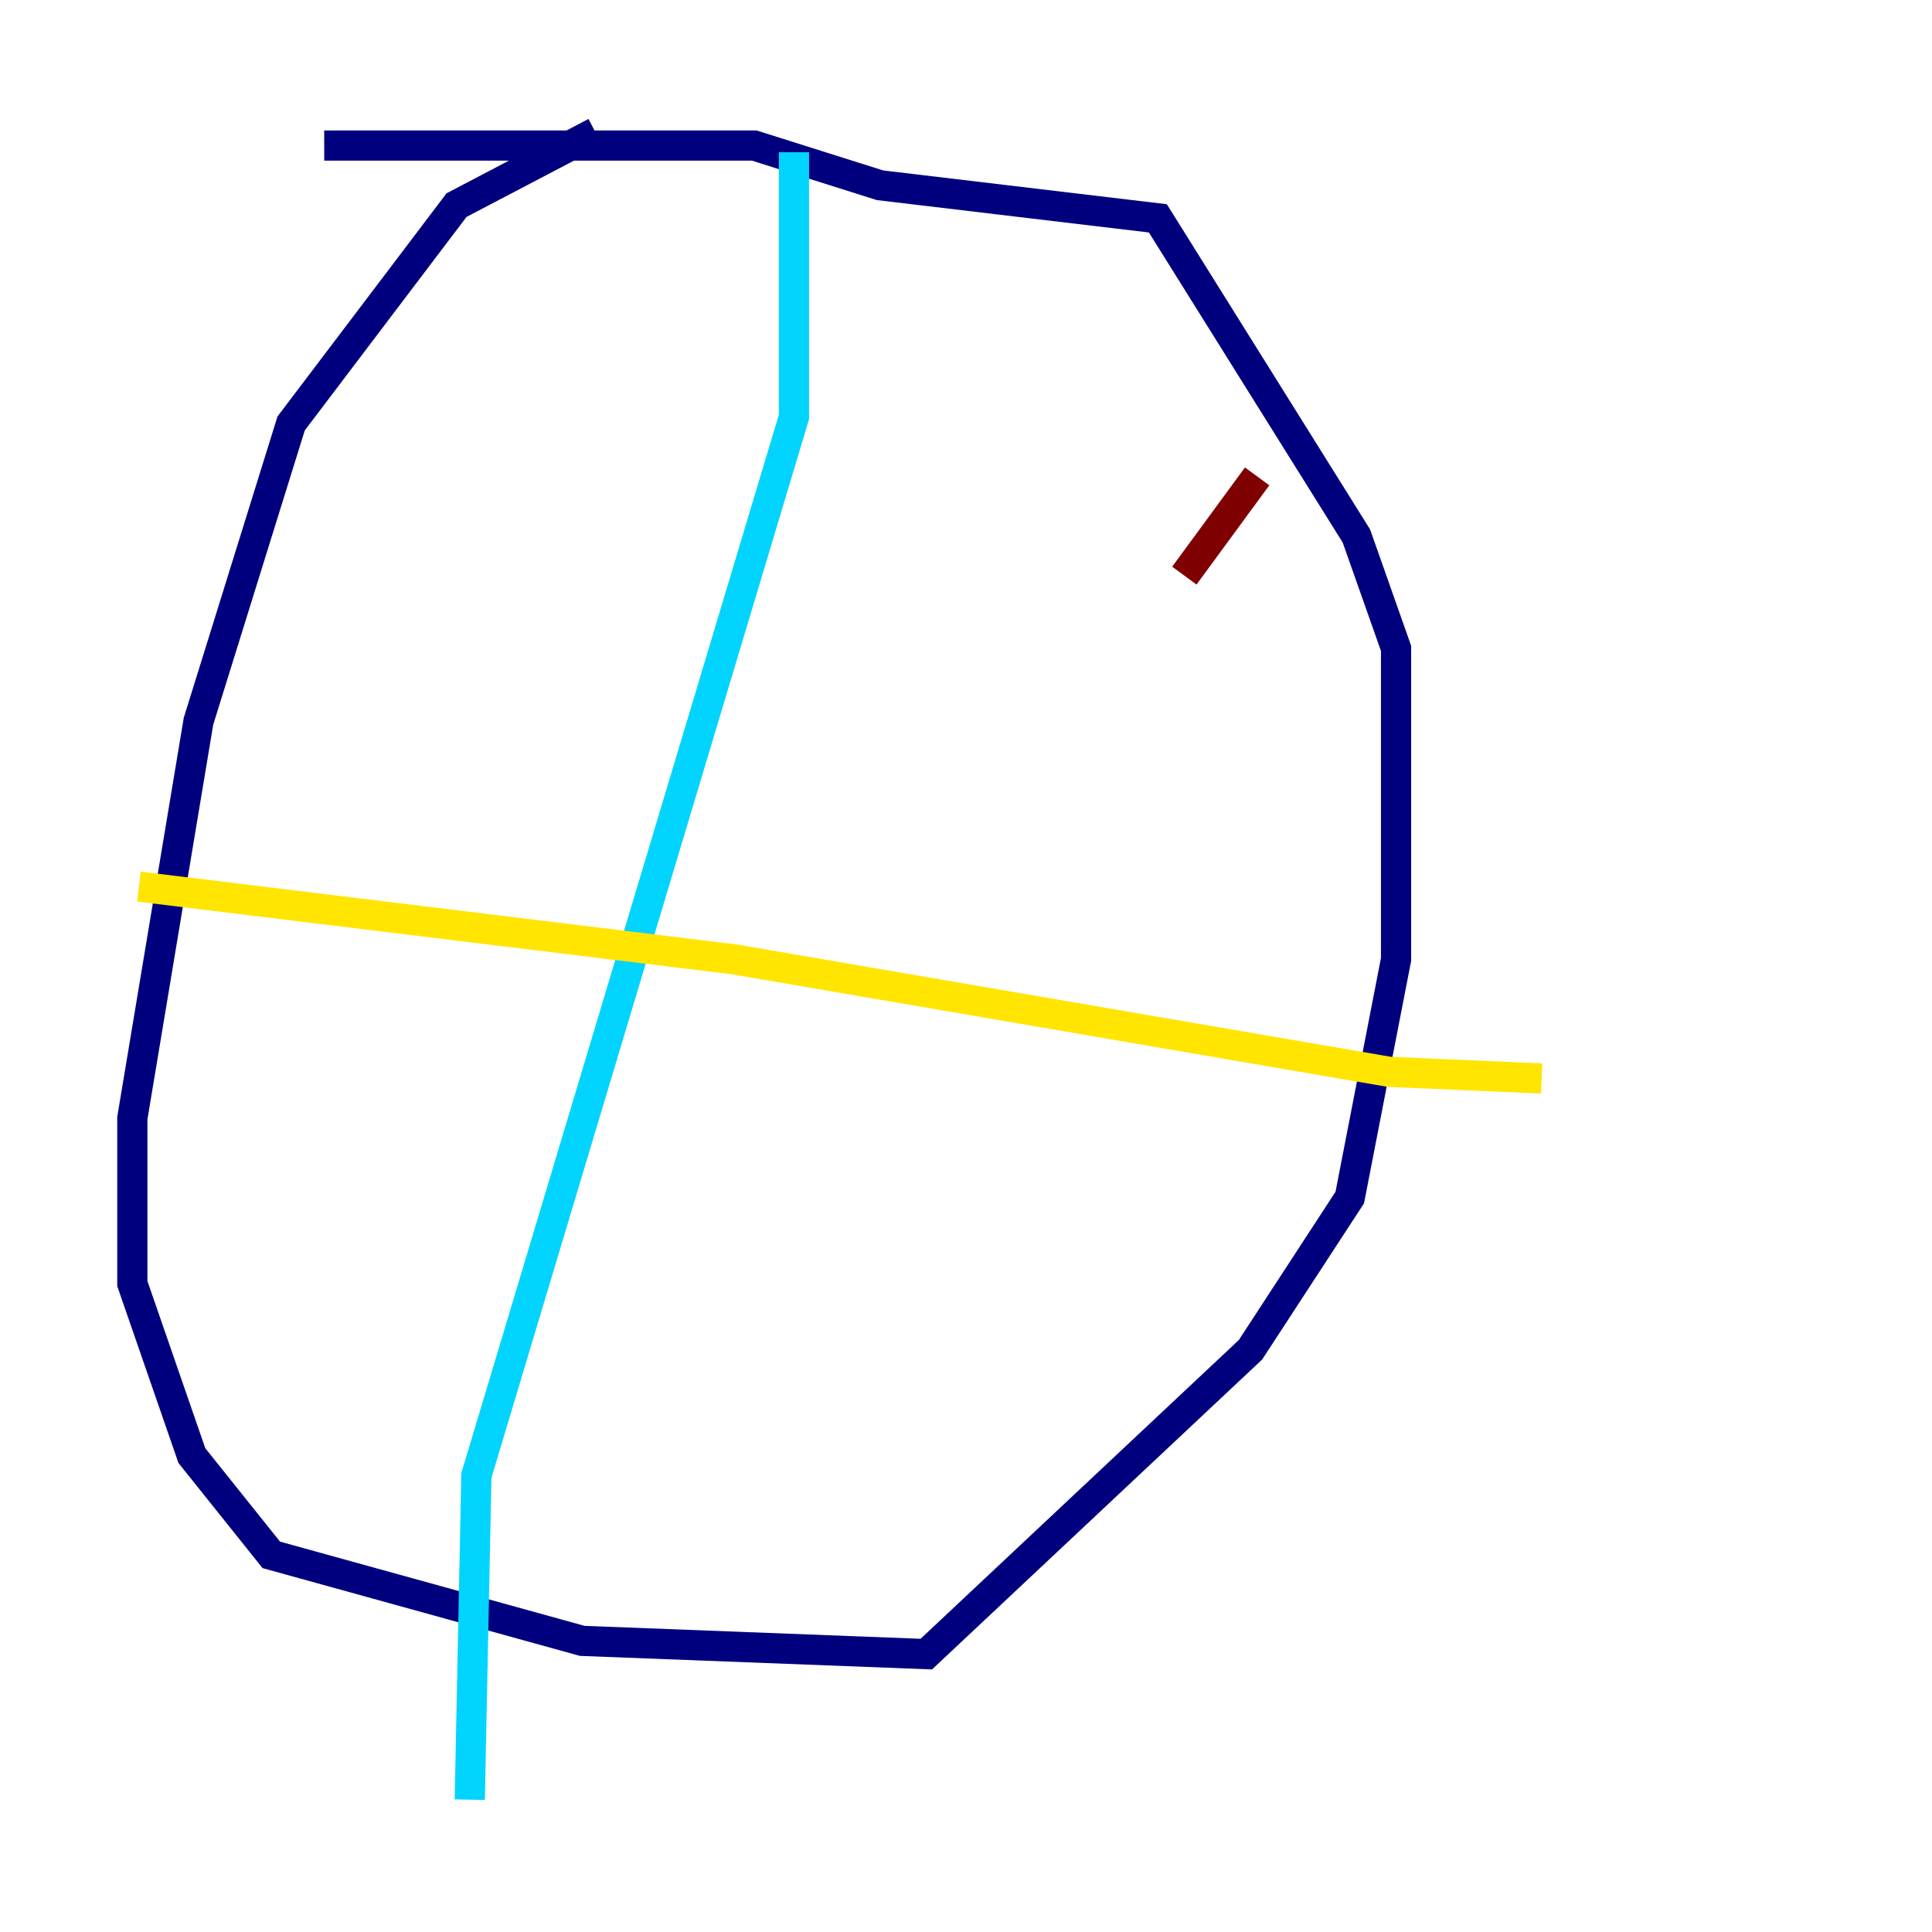 <?xml version="1.0" encoding="utf-8" ?>
<svg baseProfile="tiny" height="128" version="1.2" viewBox="0,0,128,128" width="128" xmlns="http://www.w3.org/2000/svg" xmlns:ev="http://www.w3.org/2001/xml-events" xmlns:xlink="http://www.w3.org/1999/xlink"><defs /><polyline fill="none" points="39.452,8.767 30.247,13.589 19.288,28.055 13.151,47.781 8.767,74.082 8.767,85.041 12.712,96.438 17.973,103.014 38.575,108.712 61.37,109.589 82.849,89.425 89.425,79.343 92.493,63.562 92.493,42.959 89.863,35.507 76.712,14.466 58.301,12.274 49.973,9.644 21.48,9.644" stroke="#00007f" stroke-width="2" /><polyline fill="none" points="52.603,10.082 52.603,27.616 31.562,97.753 31.123,119.233" stroke="#00d4ff" stroke-width="2" /><polyline fill="none" points="9.206,58.74 48.657,63.562 92.055,71.014 102.137,71.452" stroke="#ffe500" stroke-width="2" /><polyline fill="none" points="83.288,31.562 78.466,38.137" stroke="#7f0000" stroke-width="2" /></svg>